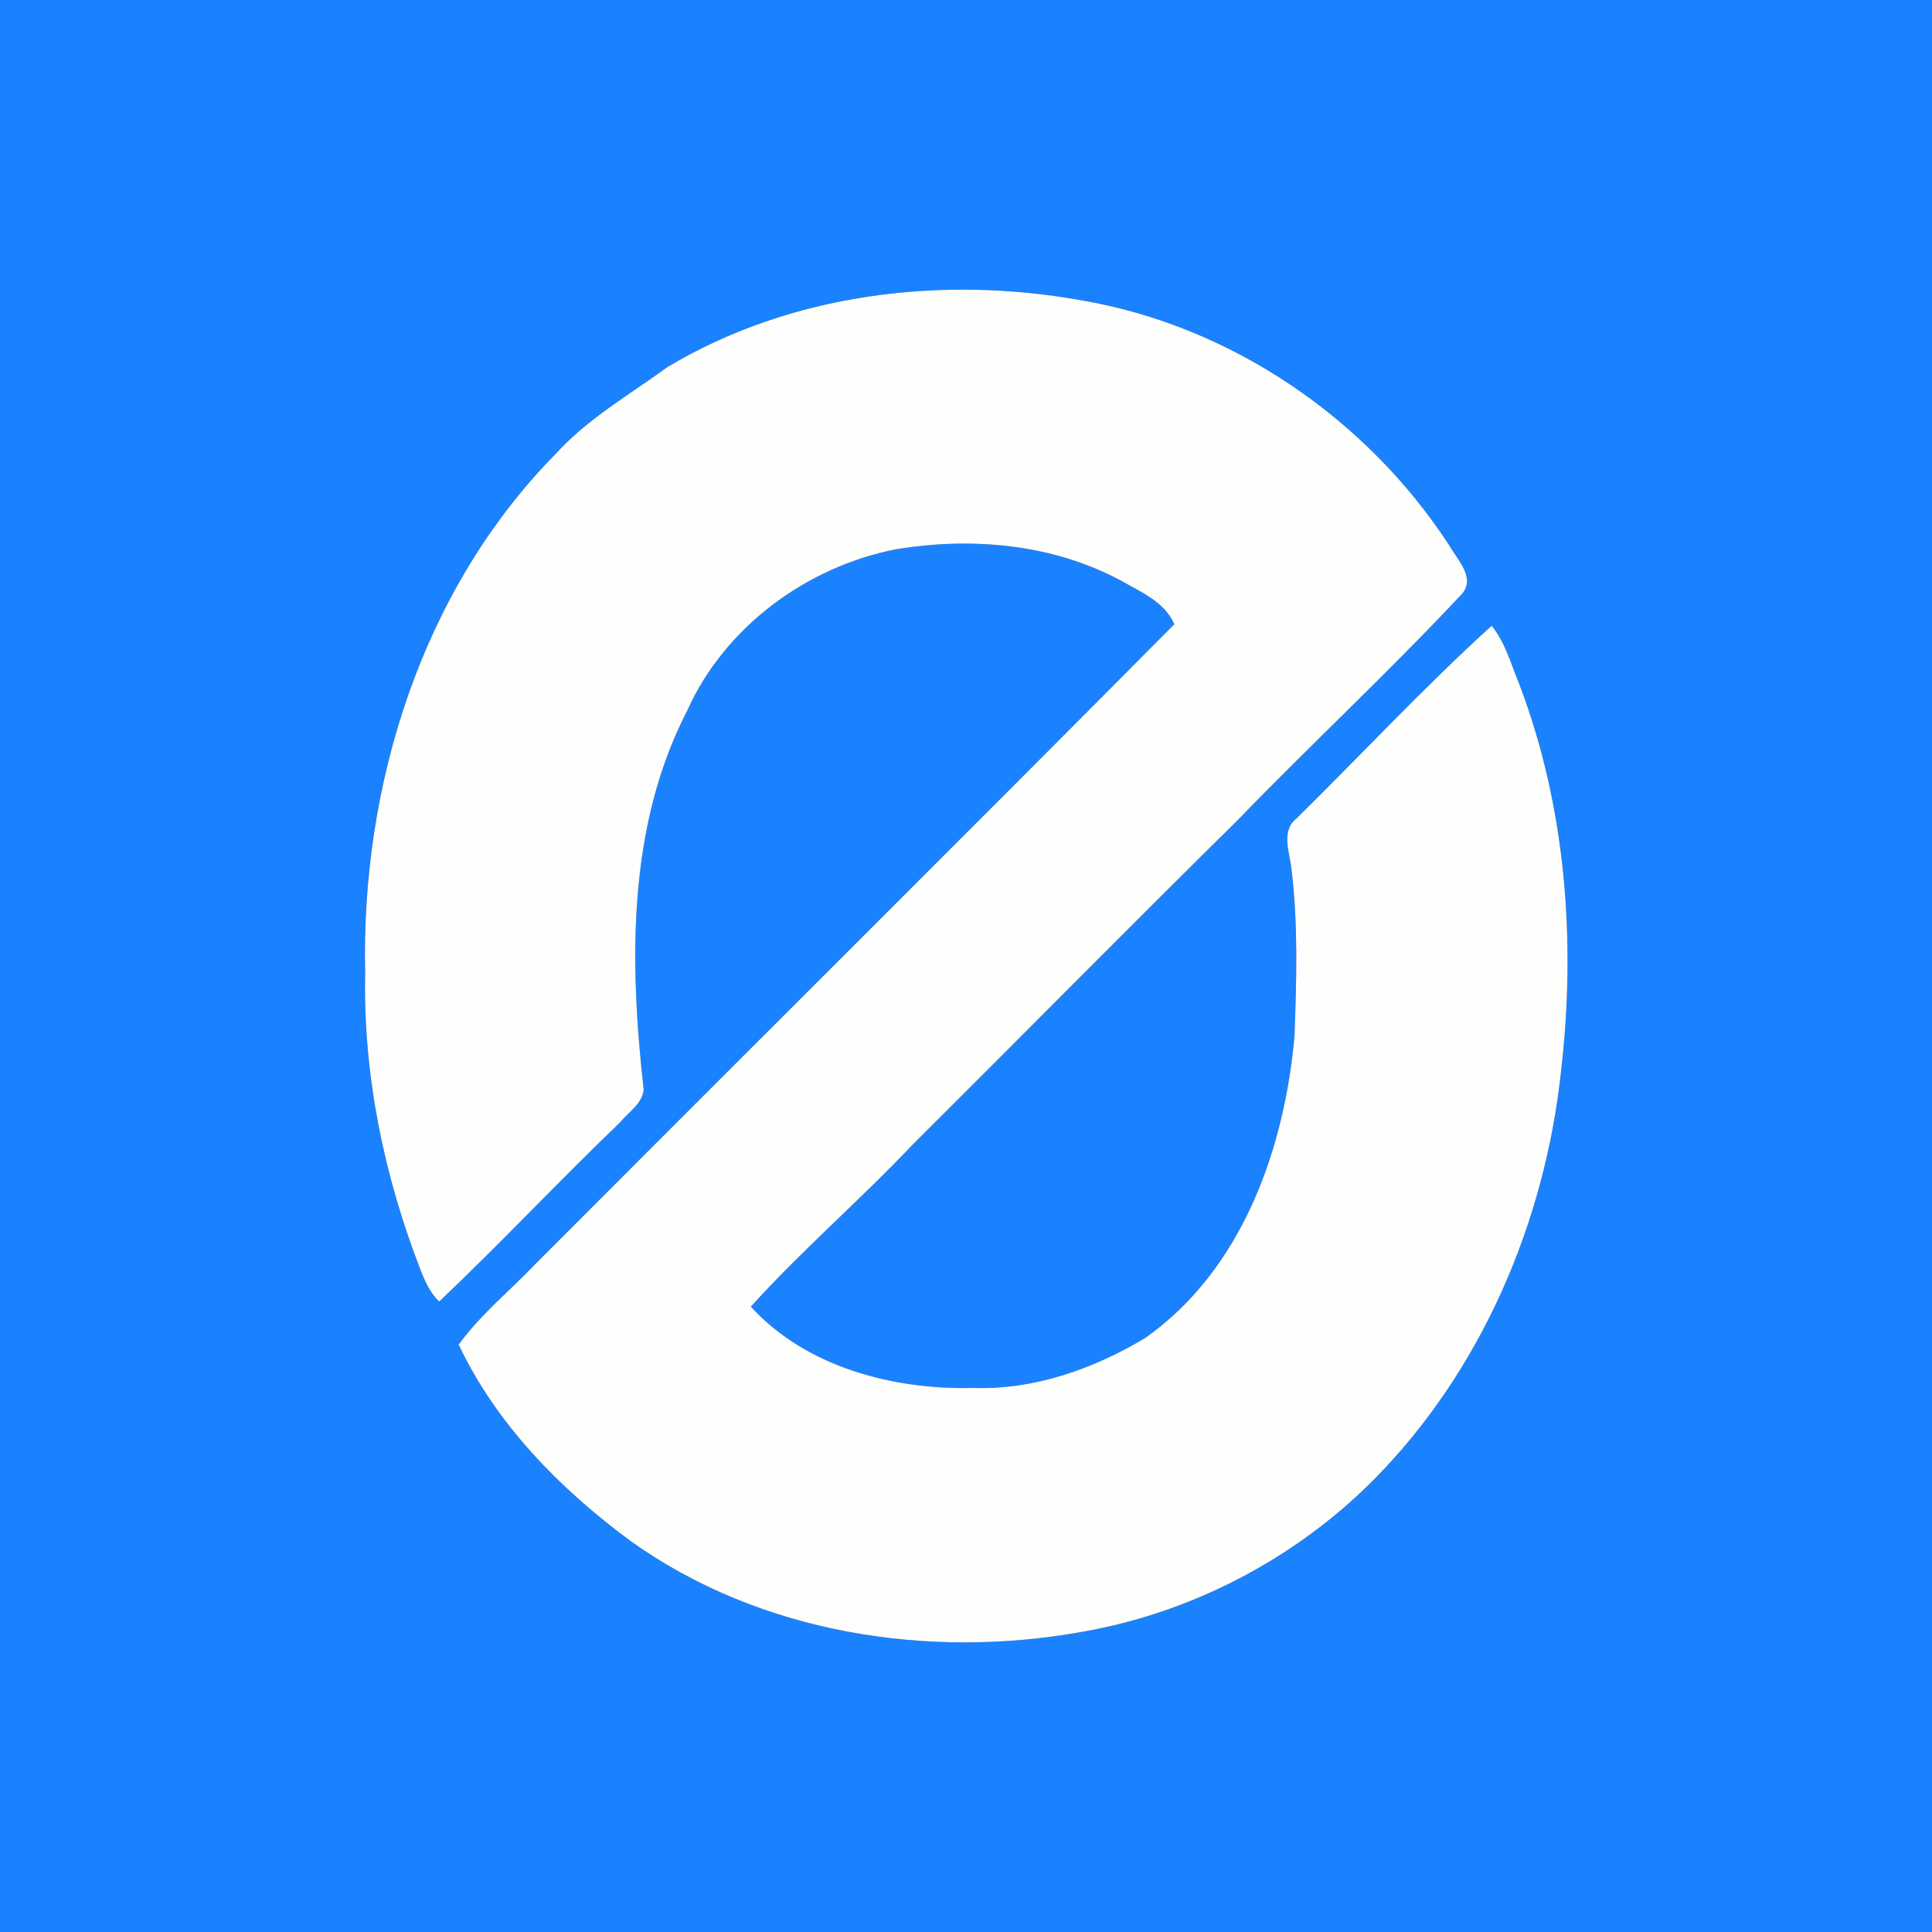 <?xml version="1.0" encoding="UTF-8" ?>
<!DOCTYPE svg PUBLIC "-//W3C//DTD SVG 1.1//EN" "http://www.w3.org/Graphics/SVG/1.1/DTD/svg11.dtd">
<svg width="250pt" height="250pt" viewBox="0 0 250 250" version="1.1" xmlns="http://www.w3.org/2000/svg">
<rect x="0" y="0" width="250" height="250" fill="#333333" stroke="none"/>
<g id="#1a82ffff">
<path fill="#1a82ff" opacity="1.00" d=" M 0.00 0.00 L 250.00 0.00 L 250.00 250.00 L 0.00 250.00 L 0.00 0.00 M 86.41 47.47 C 81.43 51.09 75.99 54.20 71.82 58.82 C 54.54 76.41 46.69 101.67 47.25 125.99 C 46.99 139.13 49.70 152.22 54.46 164.44 C 55.02 165.88 55.69 167.32 56.83 168.42 C 64.80 160.87 72.31 152.84 80.23 145.24 C 81.31 143.91 83.14 142.81 83.29 140.98 C 81.45 124.59 81.15 106.99 88.93 91.95 C 93.78 81.14 104.34 73.37 115.87 71.09 C 125.67 69.46 136.09 70.36 144.95 75.08 C 147.55 76.57 150.68 77.84 151.96 80.77 C 124.54 108.41 96.91 135.85 69.42 163.42 C 66.07 166.95 62.23 170.03 59.35 173.99 C 64.22 184.30 72.50 192.70 81.61 199.42 C 98.32 211.36 120.11 214.77 140.08 211.15 C 154.22 208.67 167.48 201.76 177.63 191.61 C 191.62 177.54 199.87 158.33 201.99 138.71 C 203.96 121.84 202.65 104.37 196.55 88.41 C 195.50 85.88 194.78 83.13 193.02 80.97 C 184.29 88.90 176.23 97.57 167.83 105.85 C 165.62 107.55 166.95 110.40 167.14 112.66 C 167.99 119.74 167.76 126.92 167.51 134.03 C 166.21 148.73 160.71 164.29 148.21 173.12 C 141.56 177.11 133.86 179.86 126.01 179.60 C 115.67 179.87 104.32 176.94 97.16 169.08 C 103.79 161.75 111.31 155.29 118.10 148.11 C 132.14 134.14 146.04 120.04 160.14 106.14 C 169.65 96.31 179.69 86.98 189.04 77.00 C 191.11 74.88 188.58 72.44 187.50 70.52 C 176.79 54.11 159.32 42.18 139.95 38.86 C 121.87 35.61 102.33 37.96 86.41 47.47 Z" />
</g>
<g id="#fefefdff">
<path fill="#fefefd" opacity="1.00" d=" M 86.41 47.47 C 102.33 37.96 121.87 35.61 139.95 38.86 C 159.32 42.18 176.79 54.11 187.50 70.52 C 188.58 72.44 191.11 74.88 189.04 77.00 C 179.69 86.98 169.65 96.31 160.14 106.14 C 146.04 120.04 132.14 134.14 118.10 148.11 C 111.31 155.29 103.79 161.75 97.16 169.08 C 104.32 176.94 115.67 179.87 126.01 179.60 C 133.86 179.86 141.56 177.11 148.21 173.12 C 160.71 164.29 166.21 148.73 167.51 134.03 C 167.76 126.92 167.99 119.74 167.14 112.66 C 166.95 110.40 165.62 107.55 167.83 105.85 C 176.23 97.57 184.29 88.90 193.02 80.97 C 194.78 83.13 195.50 85.88 196.55 88.41 C 202.65 104.37 203.96 121.84 201.99 138.71 C 199.87 158.33 191.62 177.54 177.63 191.61 C 167.48 201.76 154.22 208.67 140.08 211.15 C 120.11 214.77 98.32 211.36 81.61 199.42 C 72.50 192.70 64.22 184.30 59.35 173.99 C 62.23 170.03 66.07 166.95 69.42 163.42 C 96.91 135.85 124.54 108.41 151.96 80.77 C 150.68 77.84 147.55 76.57 144.95 75.08 C 136.09 70.36 125.67 69.46 115.87 71.09 C 104.34 73.37 93.78 81.14 88.93 91.95 C 81.15 106.99 81.45 124.59 83.29 140.98 C 83.14 142.81 81.31 143.91 80.23 145.24 C 72.31 152.84 64.80 160.87 56.83 168.42 C 55.69 167.32 55.02 165.88 54.46 164.44 C 49.70 152.22 46.99 139.13 47.25 125.99 C 46.69 101.67 54.54 76.41 71.82 58.82 C 75.99 54.20 81.43 51.09 86.41 47.47 Z" />
</g>
</svg>
